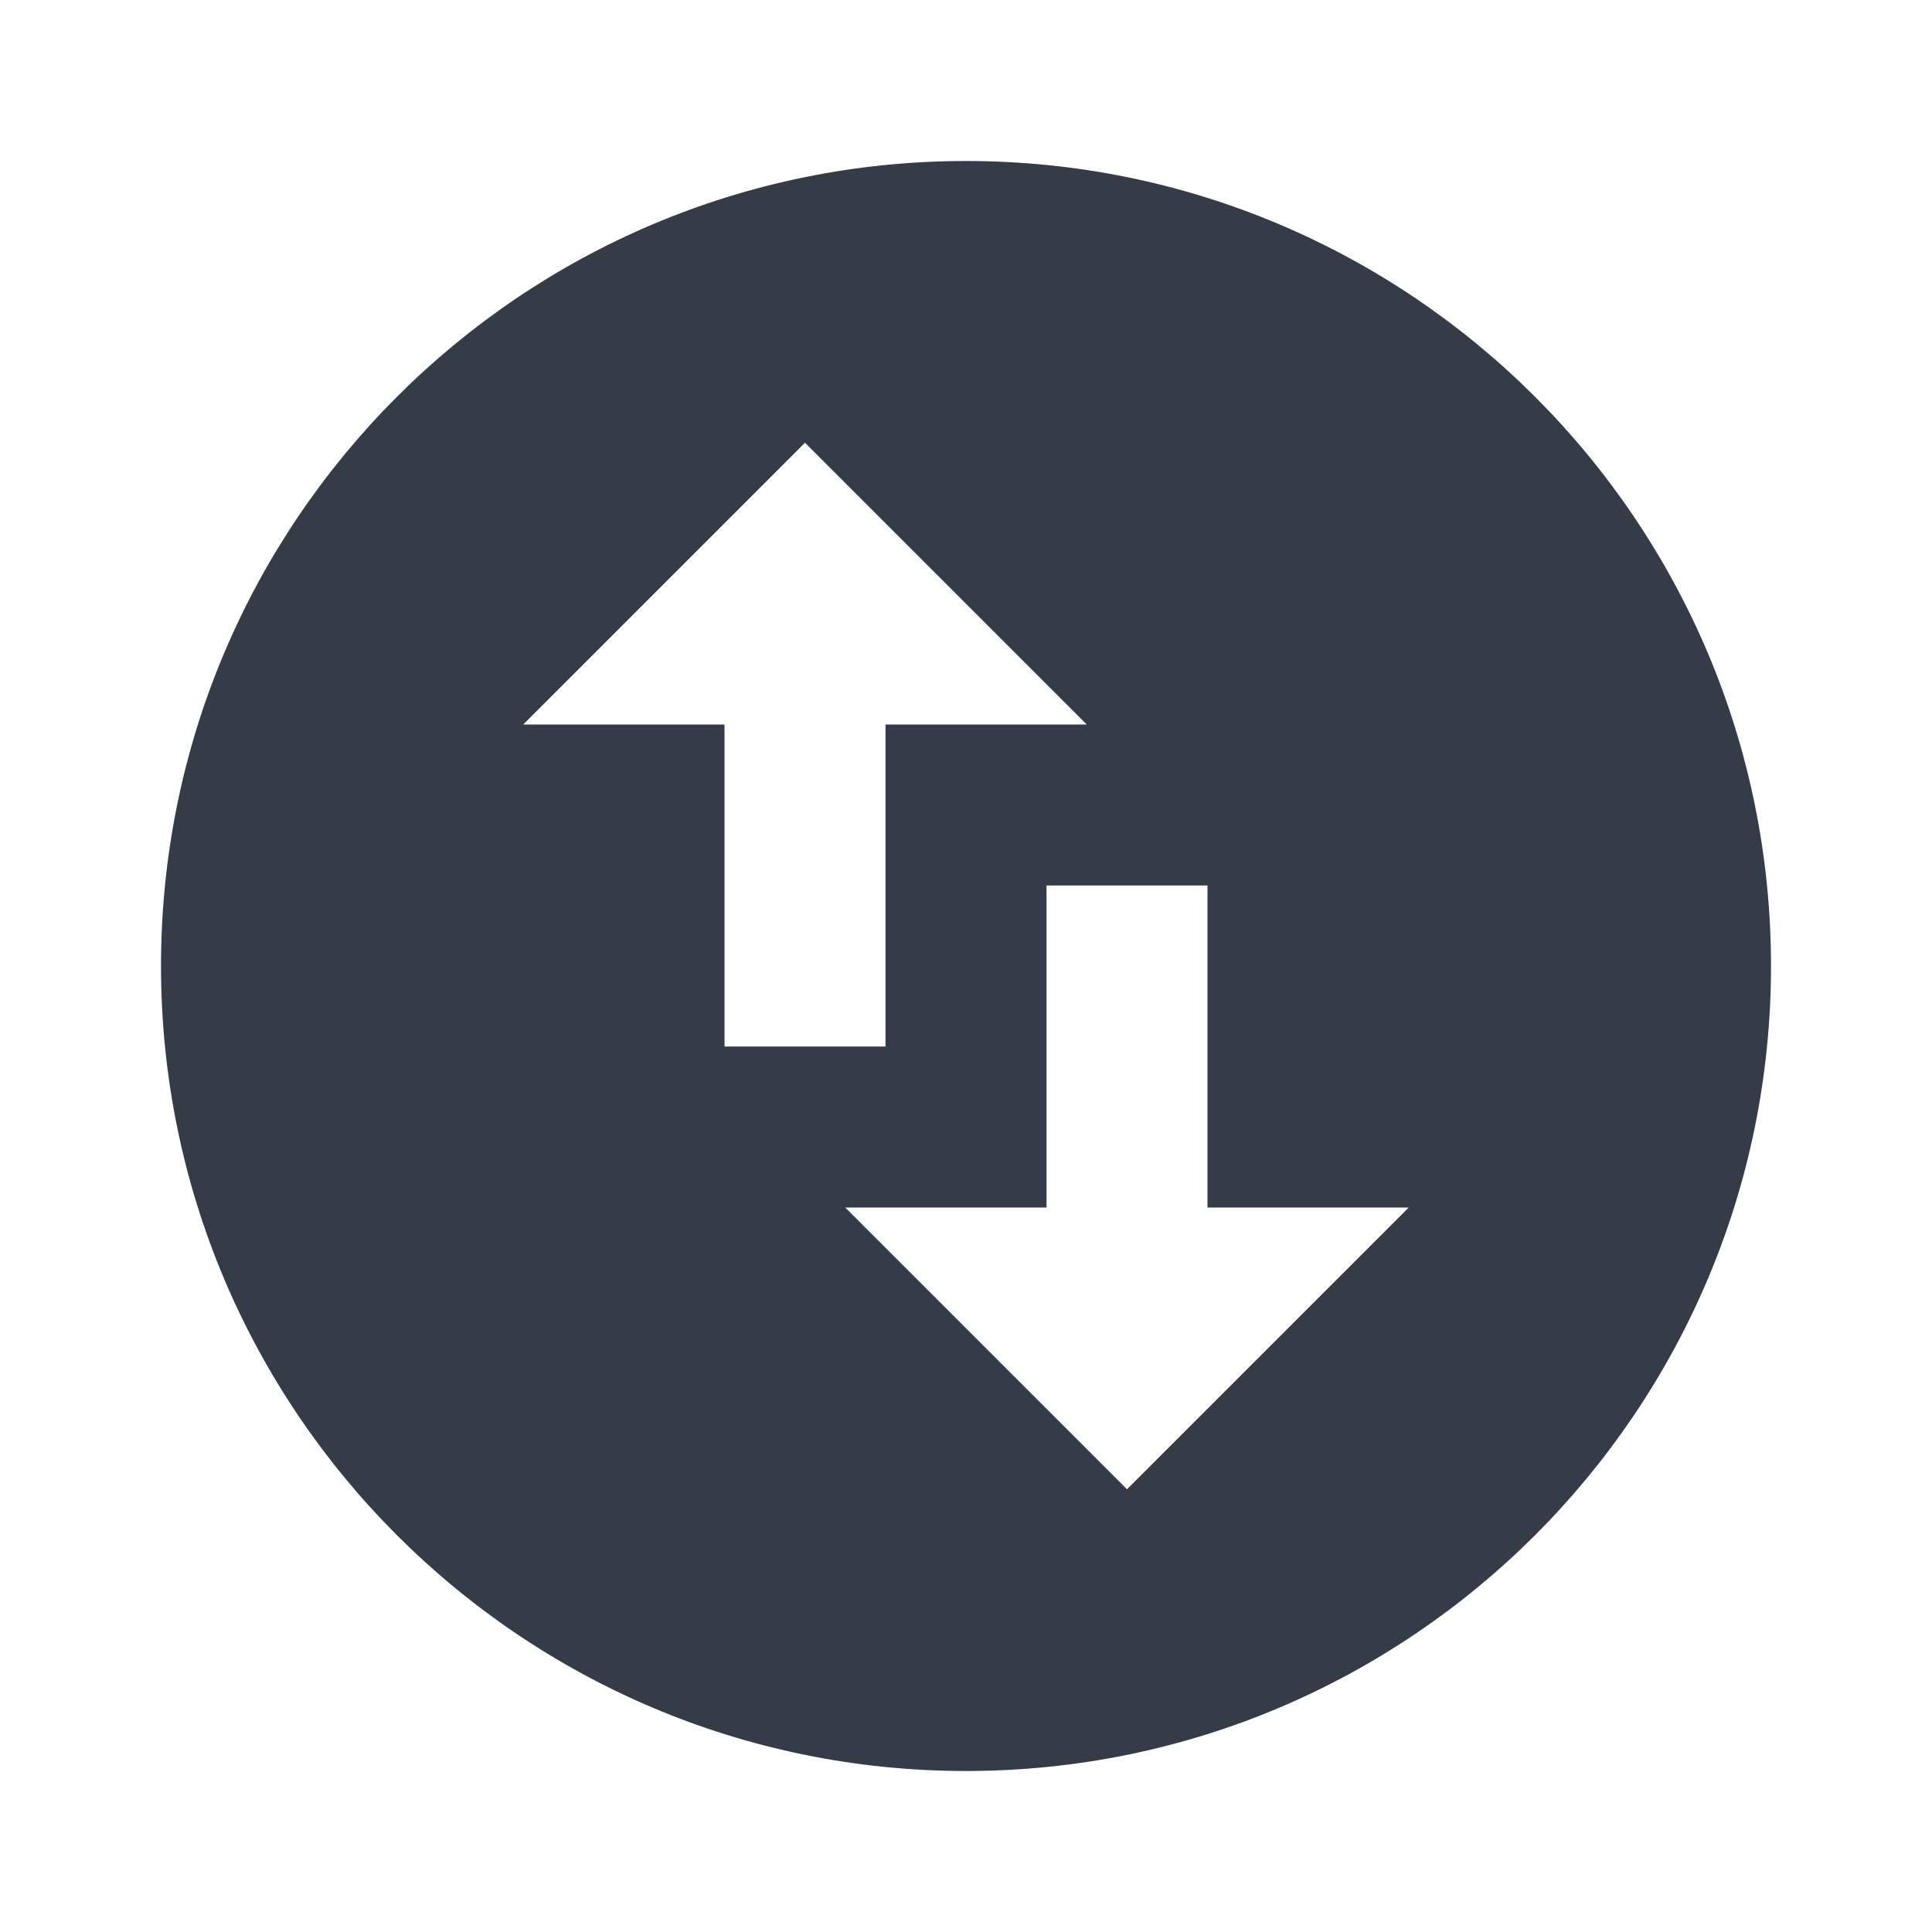 <svg xmlns="http://www.w3.org/2000/svg" fill="none" viewBox="0 0 24 24" width="24" height="24"><g clip-path="url(#a)"><path fill="#343C47" d="M12 2C6.48 2 2 6.48 2 12s4.48 10 10 10 10-4.48 10-10S17.52 2 12 2ZM6.5 9 10 5.5 13.5 9H11v4H9V9H6.5Zm11 6L14 18.5 10.5 15H13v-4h2v4h2.5Z"/></g><defs><clipPath id="a"><path fill="#fff" d="M0 0h24v24H0z"/></clipPath></defs></svg>